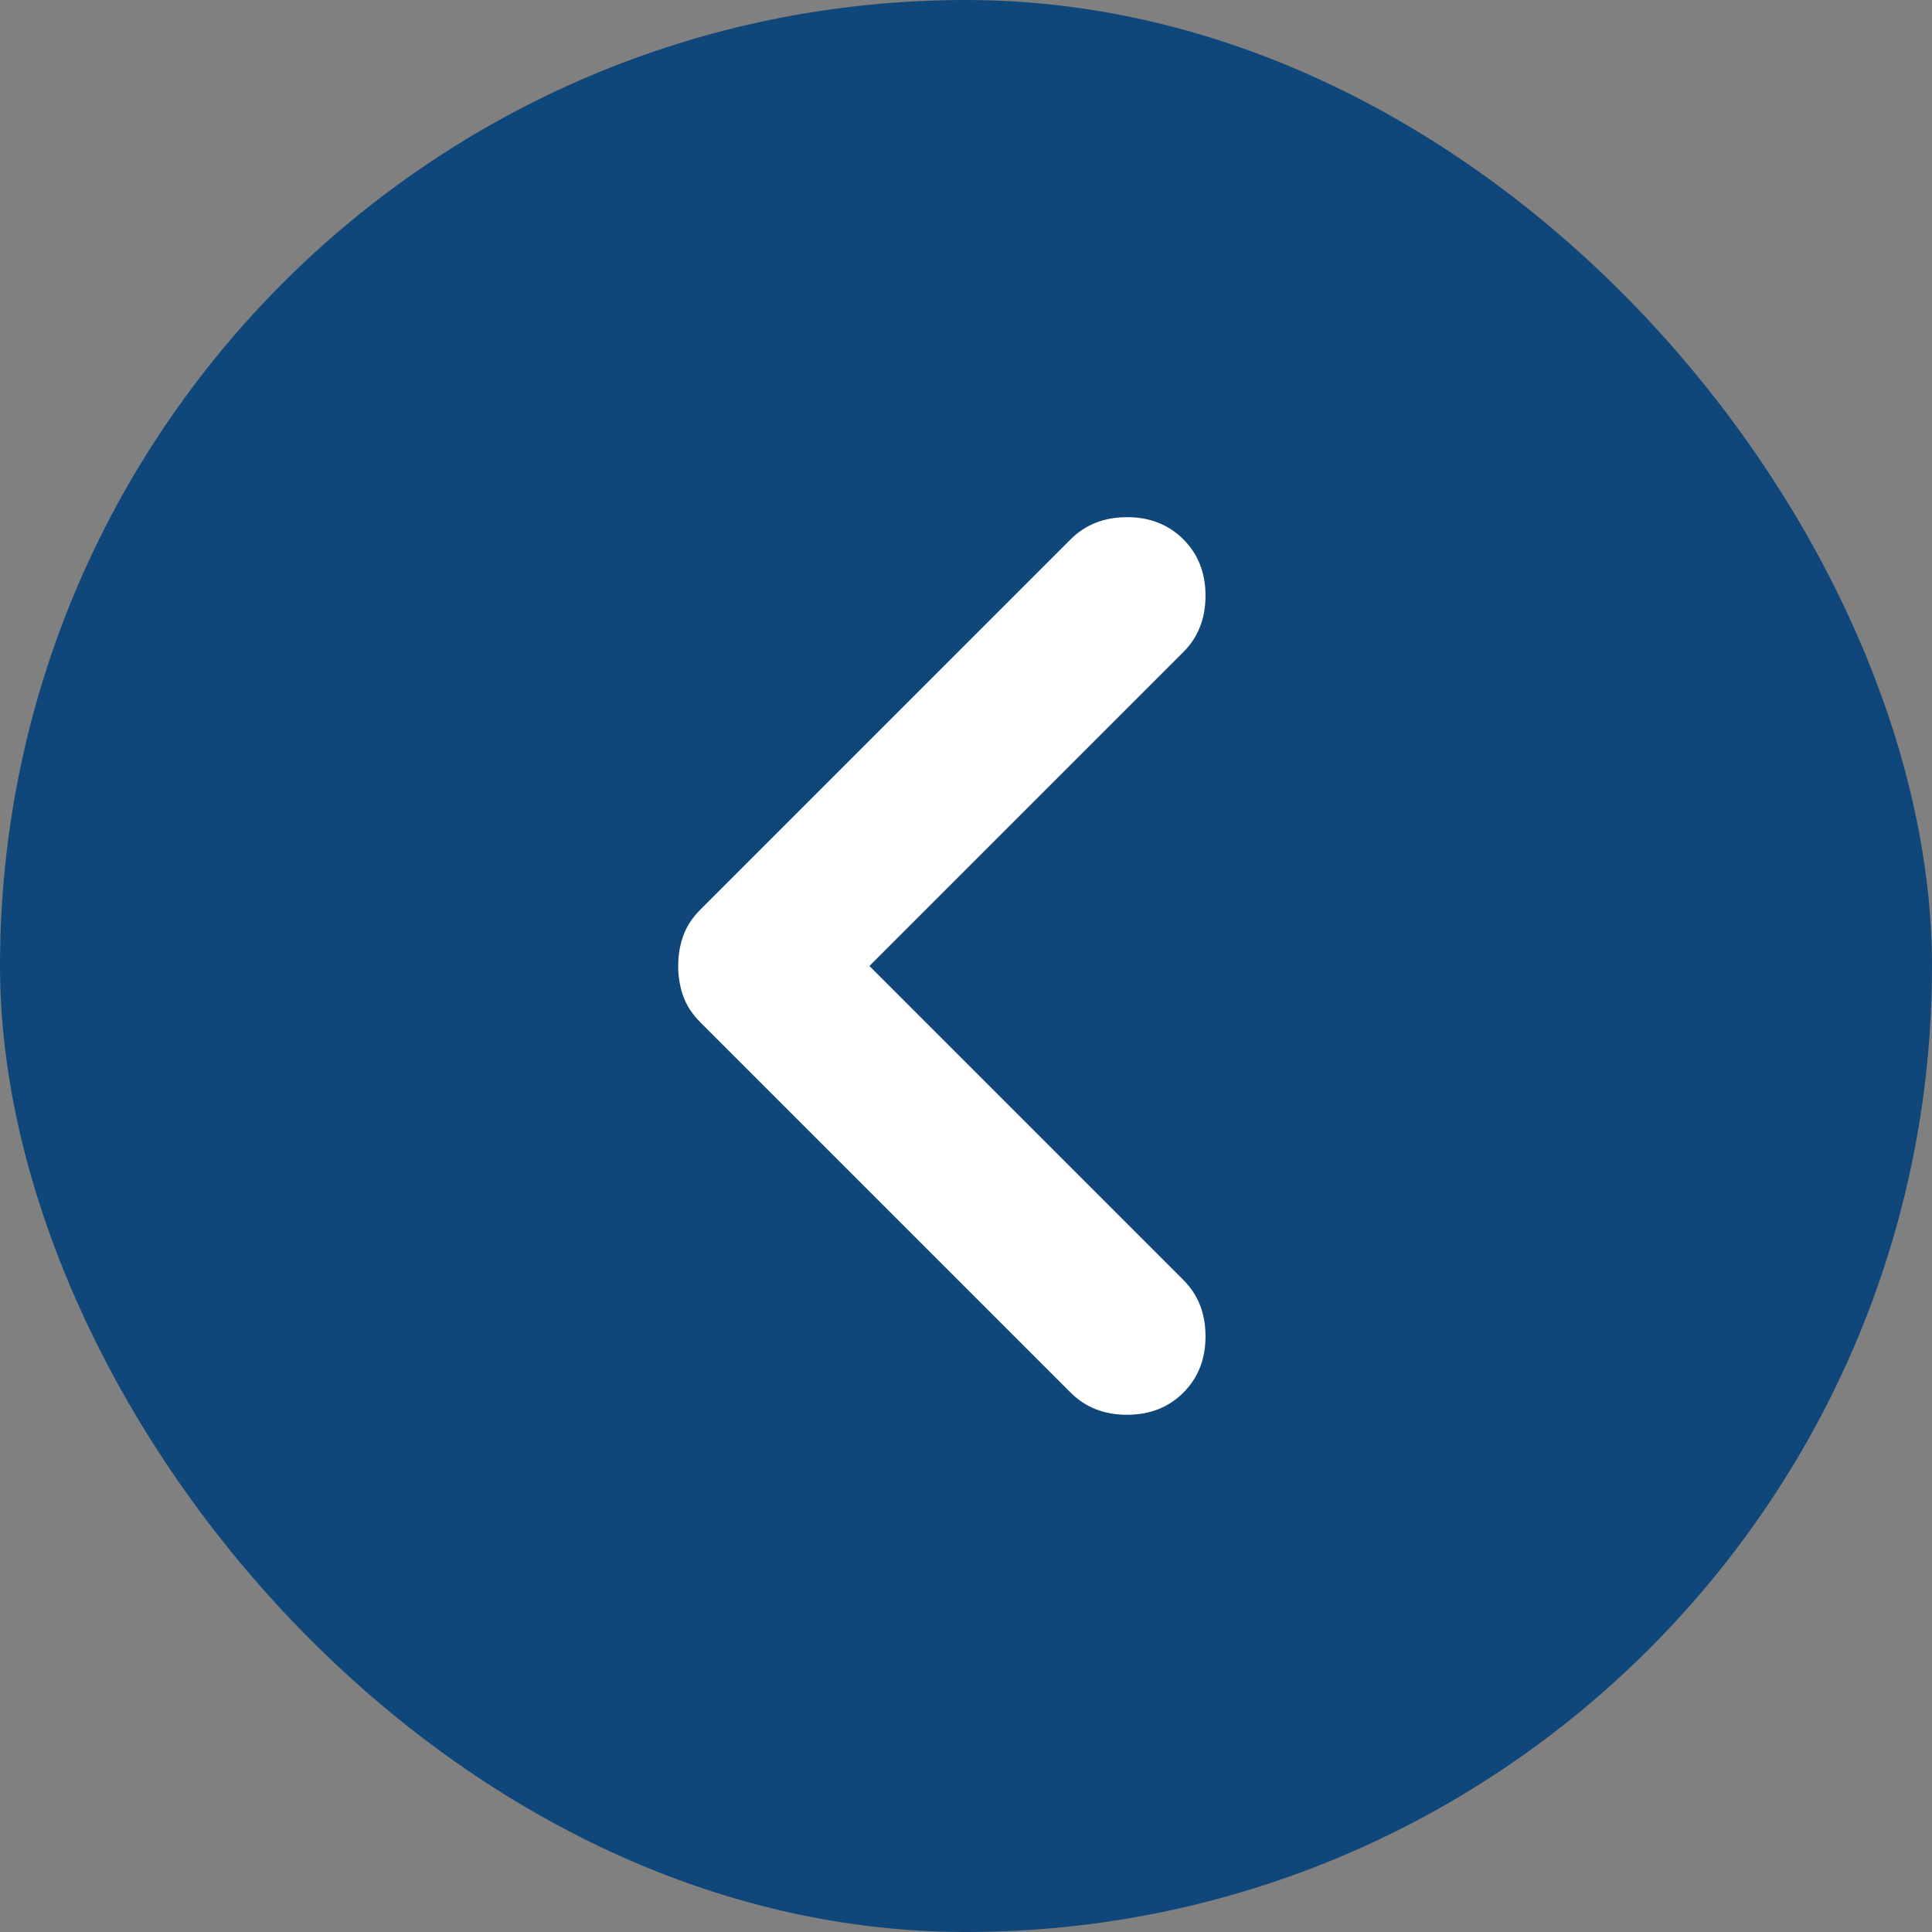 <svg width="32" height="32" viewBox="0 0 32 32" fill="none" xmlns="http://www.w3.org/2000/svg">
<rect x="0" y="0" width="32" height="32" fill="#808080" stroke="none"/>
<rect width="32" height="32" rx="16" fill="#10477A"/>
<mask id="mask0_7989_26595" style="mask-type:alpha" maskUnits="userSpaceOnUse" x="0" y="0" width="32" height="32">
<rect width="32" height="32" fill="black"/>
</mask>
<g mask="url(#mask0_7989_26595)">
<path d="M14.4 16L19.6 21.2C19.845 21.444 19.967 21.755 19.967 22.133C19.967 22.511 19.845 22.822 19.6 23.066C19.356 23.311 19.044 23.433 18.667 23.433C18.289 23.433 17.978 23.311 17.733 23.066L11.6 16.933C11.467 16.8 11.372 16.655 11.317 16.5C11.261 16.344 11.233 16.177 11.233 16C11.233 15.822 11.261 15.655 11.317 15.5C11.372 15.344 11.467 15.2 11.6 15.066L17.733 8.933C17.978 8.689 18.289 8.566 18.667 8.566C19.044 8.566 19.356 8.689 19.6 8.933C19.845 9.178 19.967 9.489 19.967 9.866C19.967 10.244 19.845 10.555 19.6 10.8L14.4 16Z" fill="white"/>
</g>
</svg>
